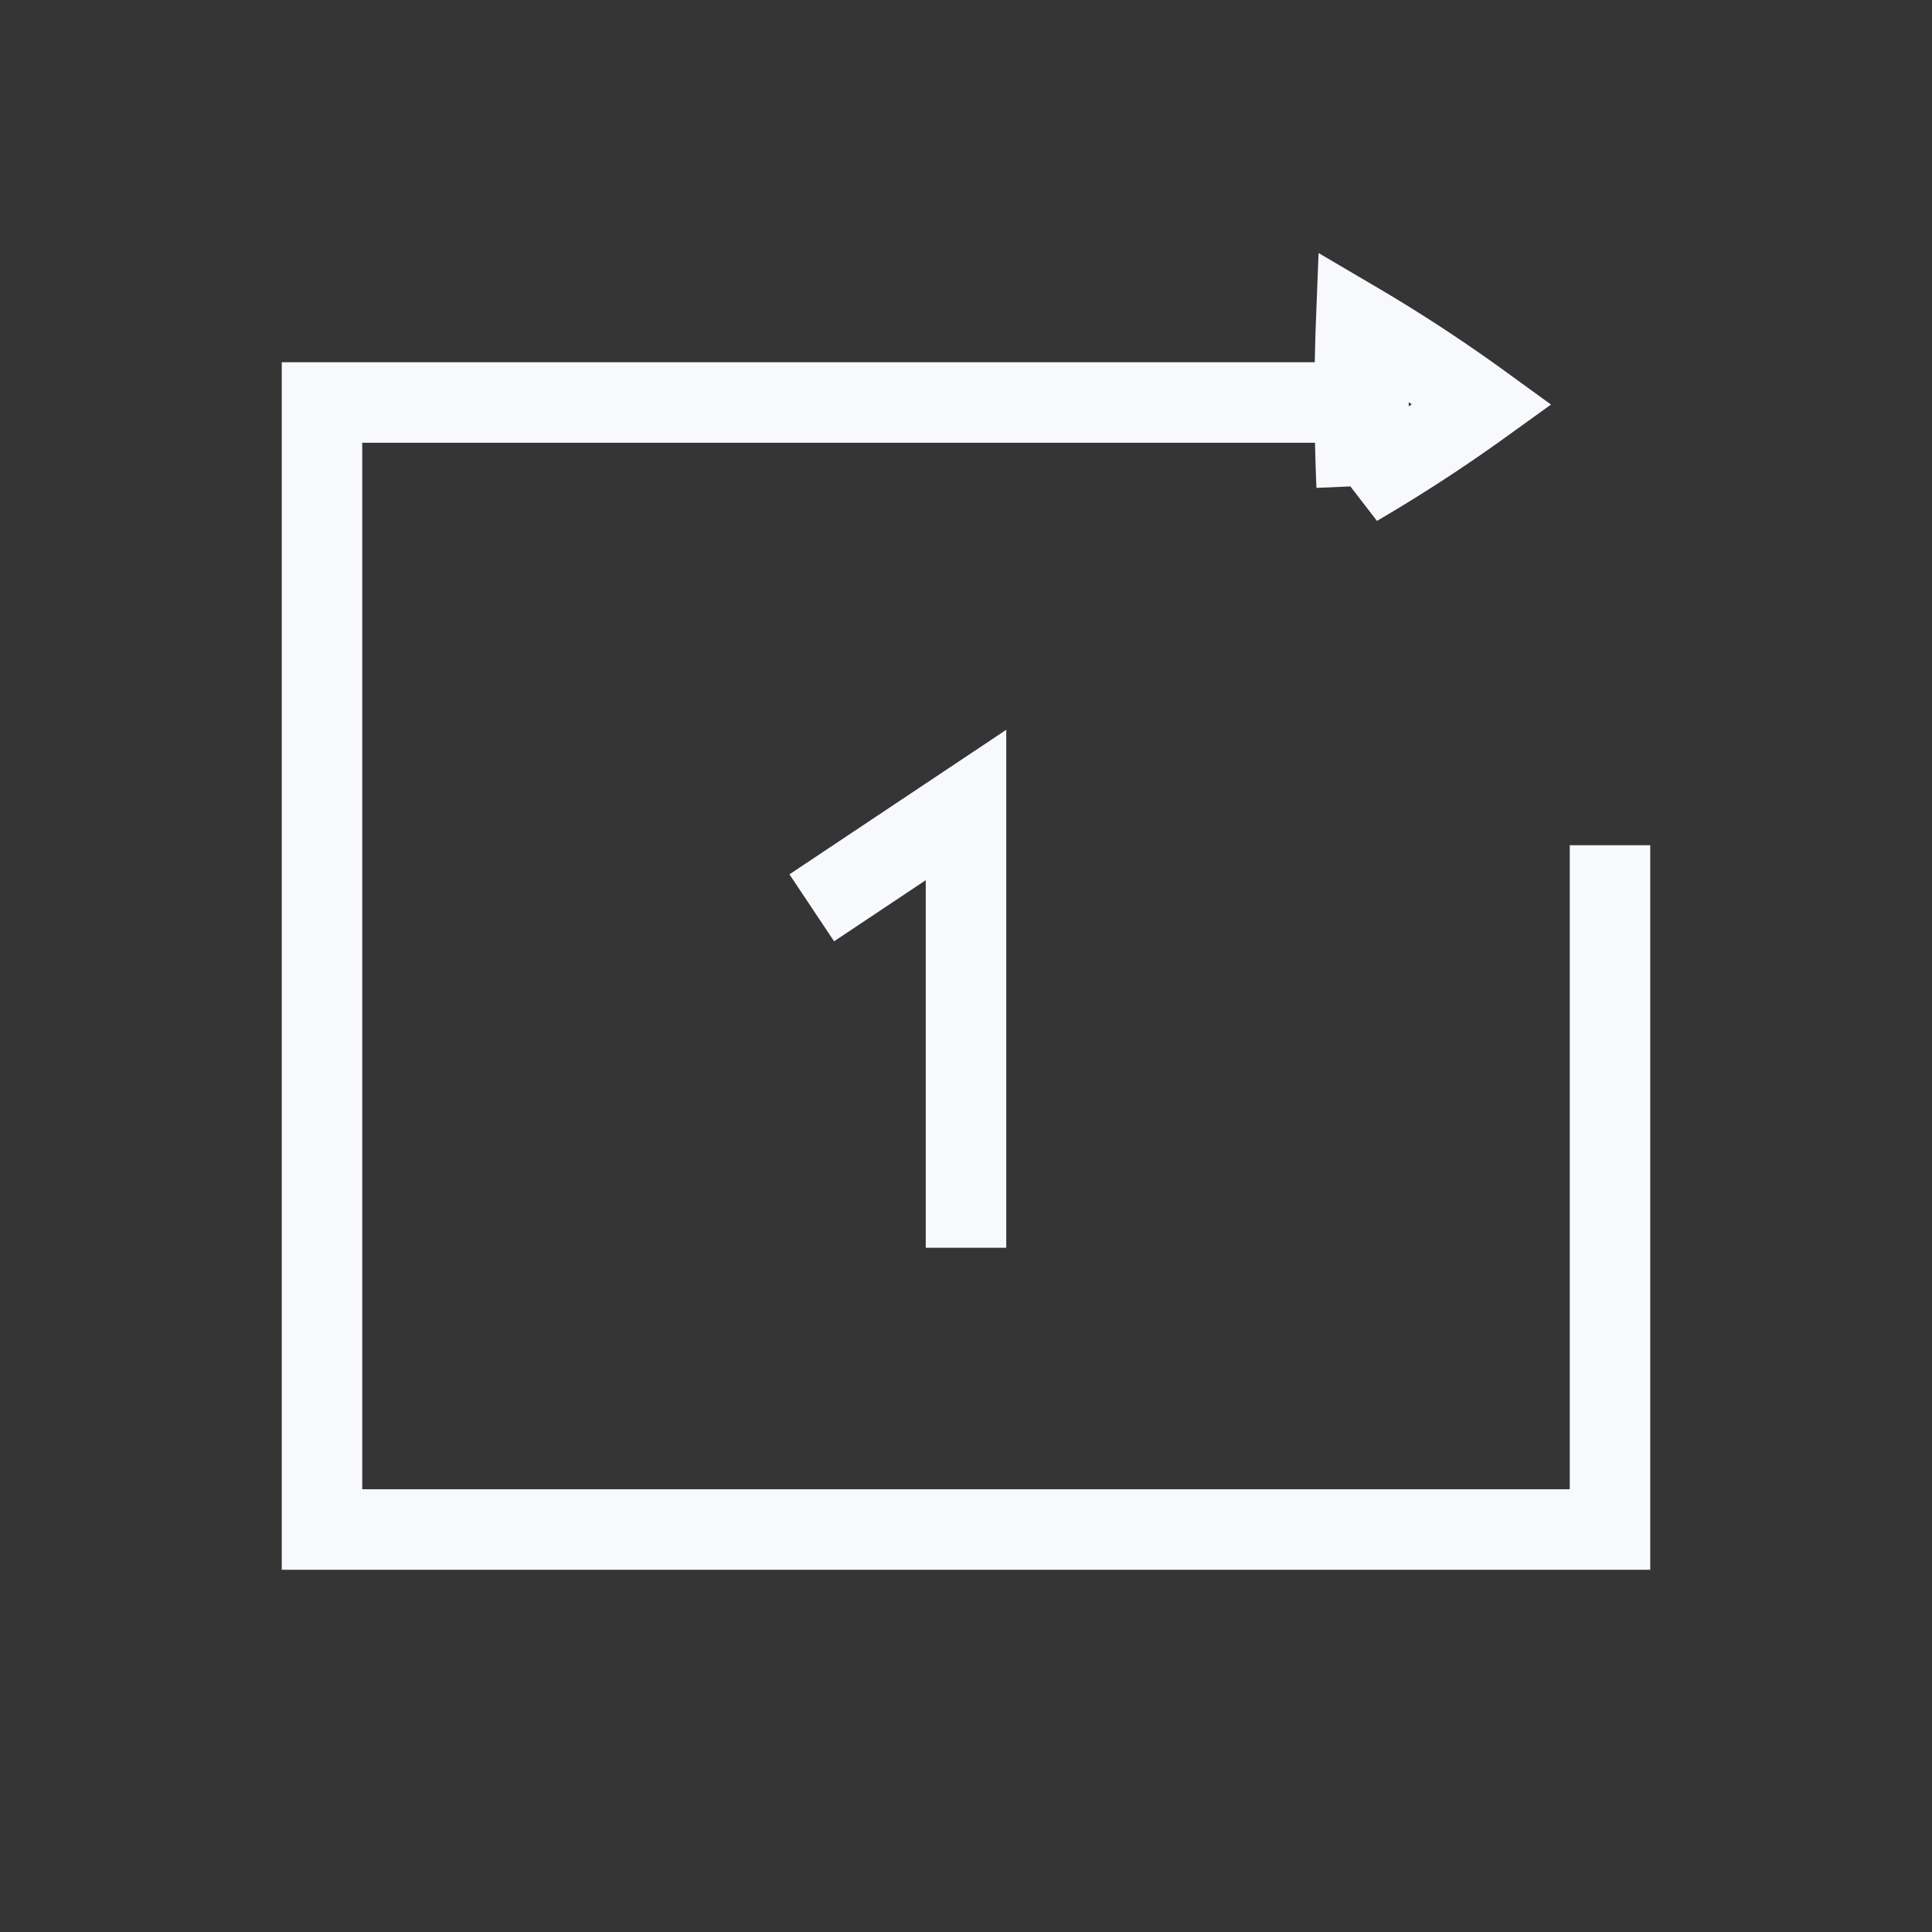 <svg xmlns="http://www.w3.org/2000/svg" width="24" height="24" fill="none"><rect width="100%" height="100%" fill="#333333" stroke="none"/><path fill="#fff" fill-opacity=".01" d="M24 0v24H0V0z"/><path stroke="#F7F9FC" stroke-linecap="square" d="M17 5H4v14h16v-8m-9.5 0 1.5-1v5m4.83-10.057c0 .407.009.775.023 1.096a19.506 19.506 0 0 0 1.561-1.015 19.442 19.442 0 0 0-1.567-1.026c-.011.284-.018.6-.018.945Z"/></svg>